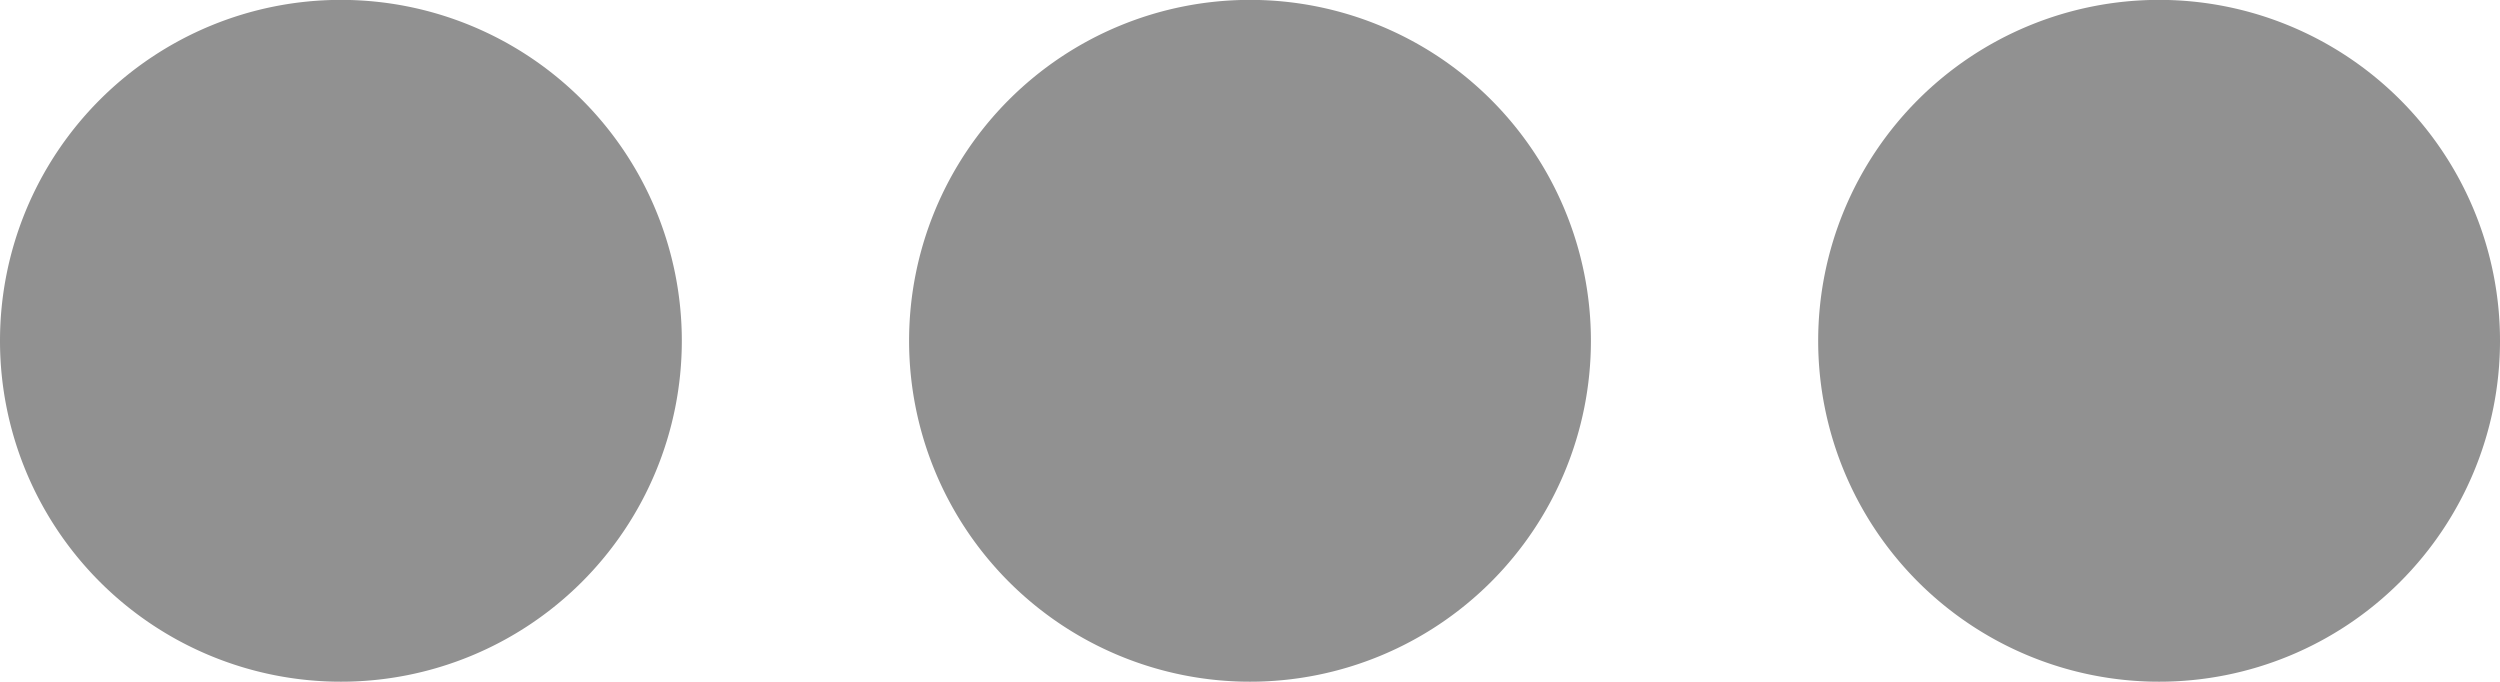 <svg height="6.001" viewBox="0 0 22 6.001" width="22" xmlns="http://www.w3.org/2000/svg">
  <g transform="translate(0 -0.001)">
    <path
      d="M19658,16135a3,3,0,1,1,3,3A3,3,0,0,1,19658,16135Zm-8,0a3,3,0,1,1,3,3A3,3,0,0,1,19650,16135Zm-8,0a3,3,0,1,1,3,3A3,3,0,0,1,19642,16135Z"
      fill="#919191" transform="translate(-19642 -16132)"/>
  </g>
</svg>

